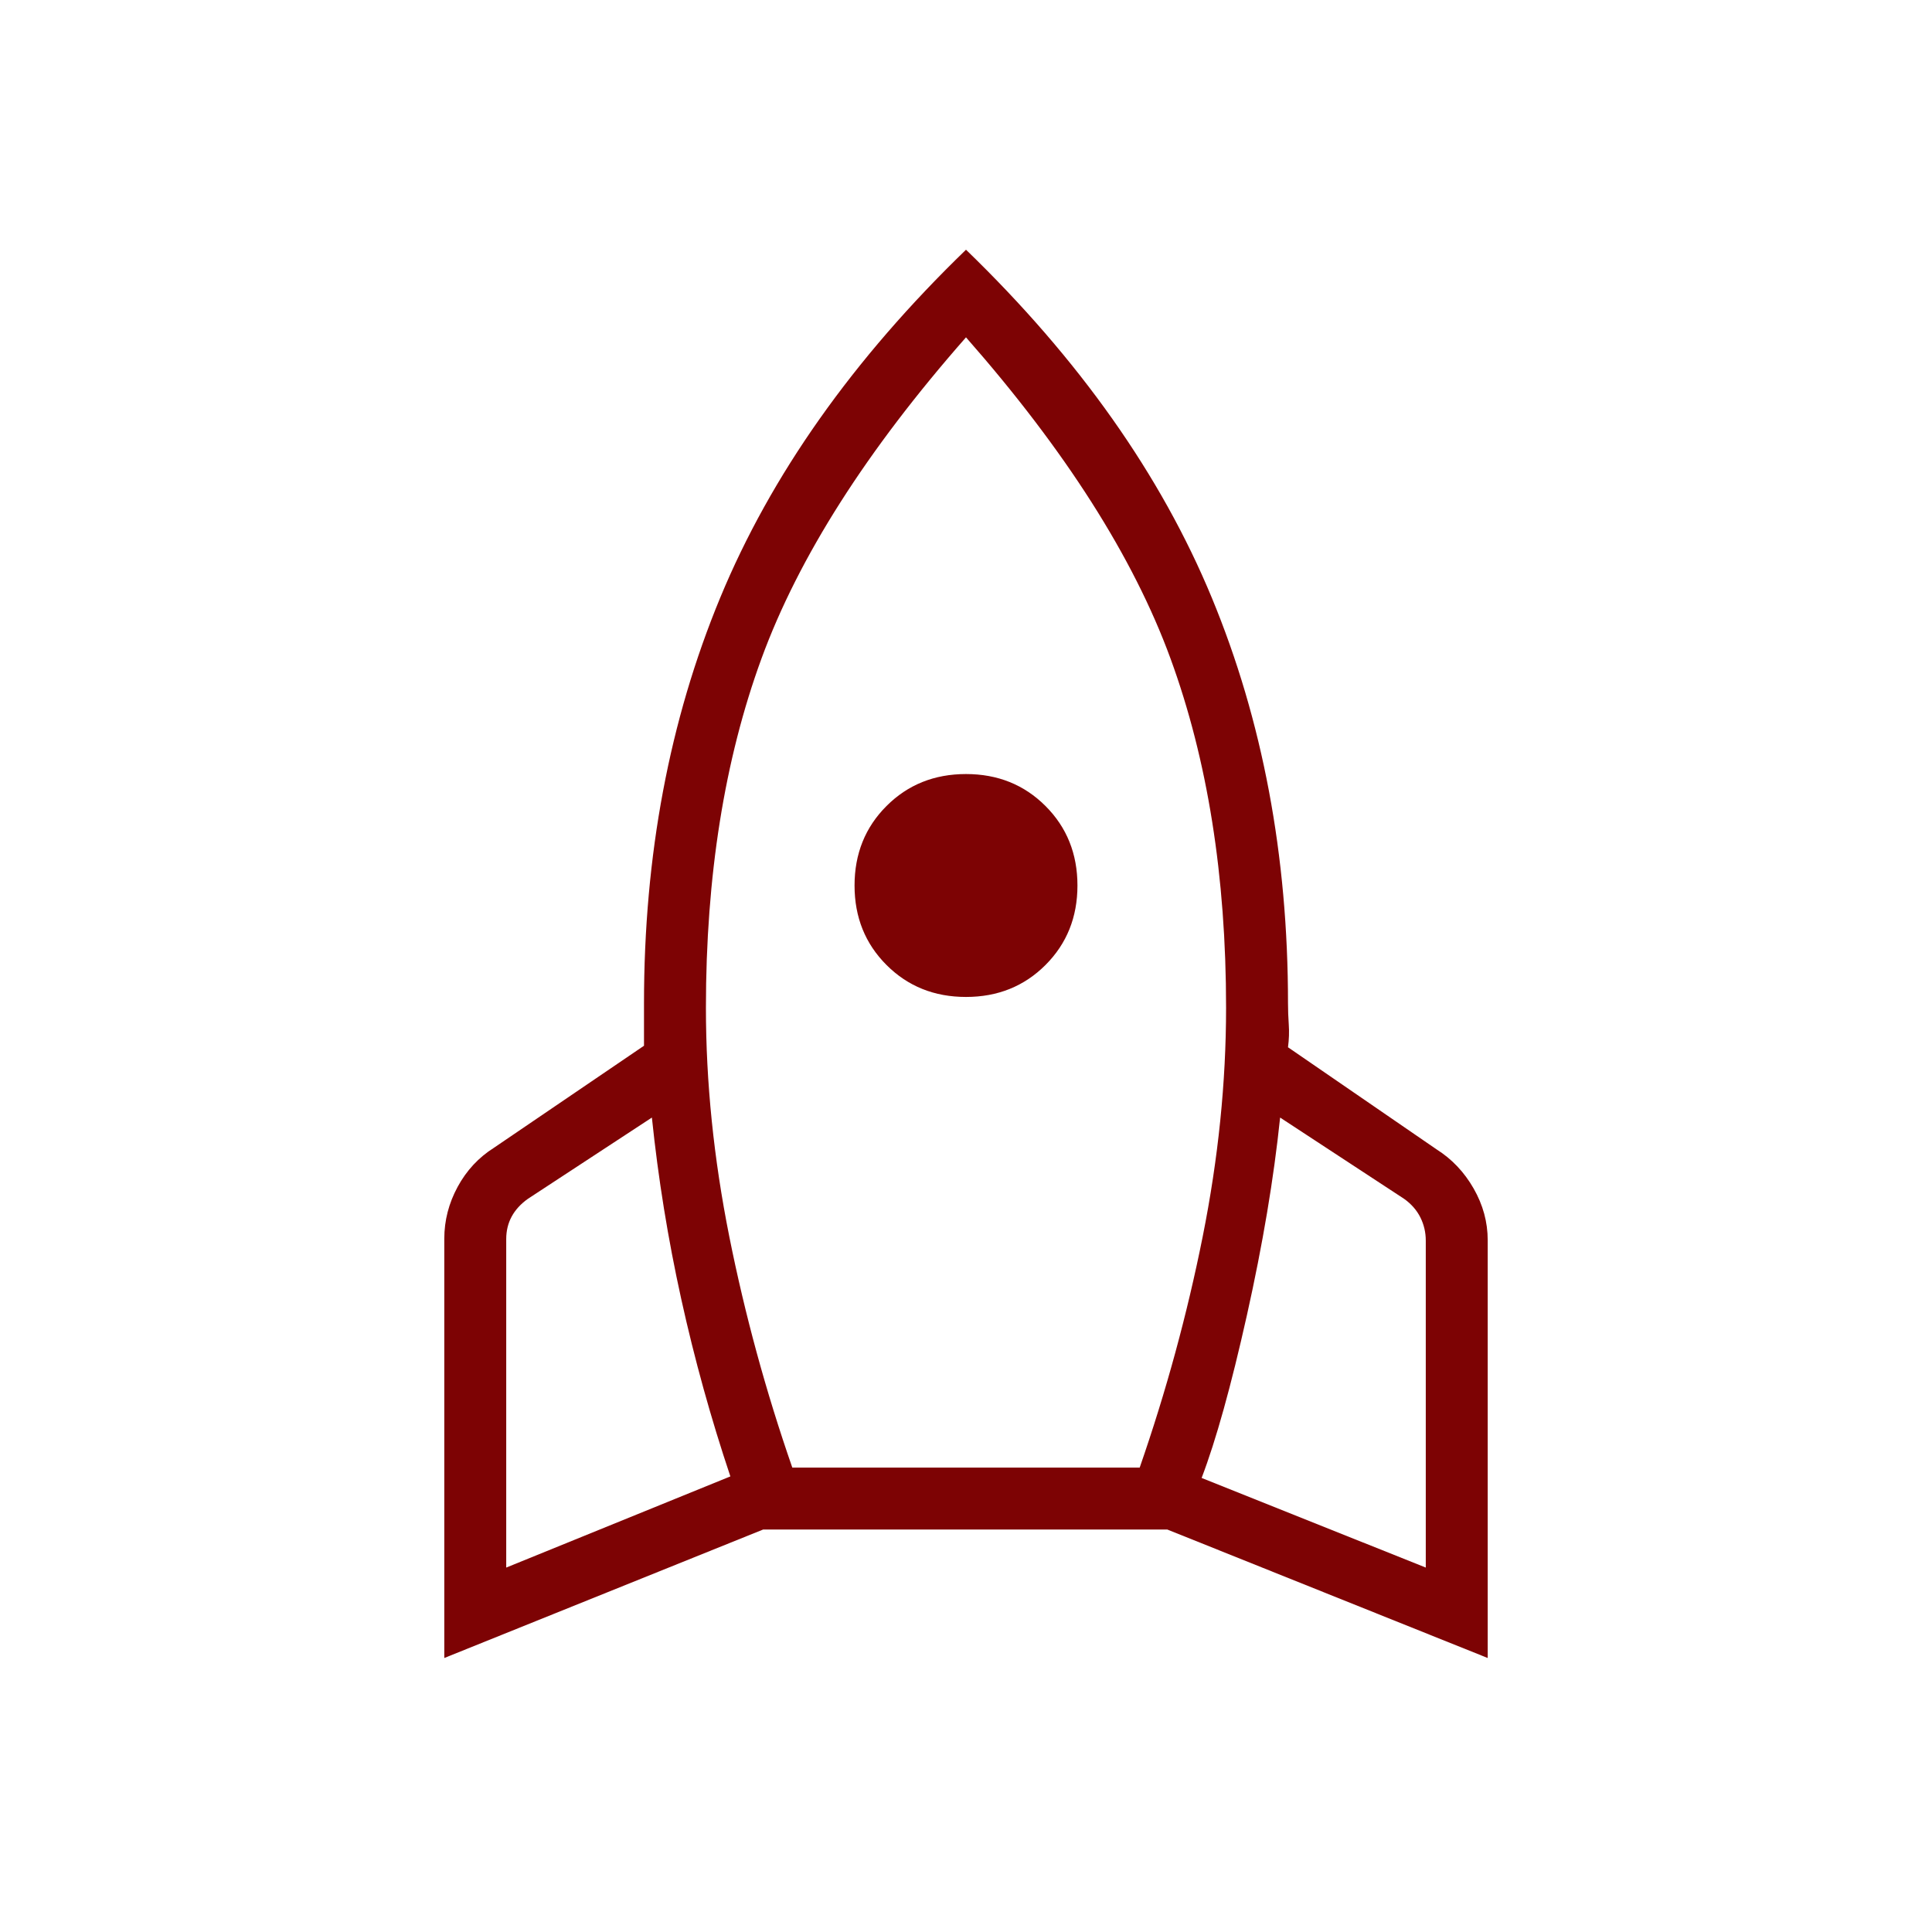 <svg xmlns="http://www.w3.org/2000/svg" height="48px" viewBox="0 -960 960 960" width="48px" fill="#7d0304"><path d="m251.54-181.08 111.38-45.3q-14.54-43.39-24.42-88.16-9.88-44.77-14.58-90.15l-61.61 40.38q-5.39 3.85-8.08 8.85-2.69 5-2.69 11.15v163.23Zm142.15-49.69h172.62q19.69-56.69 31.31-114.81 11.61-58.11 11.61-113.65 0-98.08-27.61-173.54Q554-708.23 480-792.38q-74 84.15-101.62 159.61-27.61 75.46-27.61 173.54 0 55.54 11.61 113.65 11.62 58.12 31.31 114.81ZM480-464.62q-23.62 0-39.5-15.88-15.88-15.88-15.88-39.5 0-23.62 15.88-39.5 15.88-15.88 39.5-15.88 23.62 0 39.5 15.88 15.88 15.88 15.88 39.5 0 23.62-15.88 39.5-15.88 15.88-39.5 15.88Zm228.46 283.54v-162.46q0-6.15-2.69-11.54-2.69-5.38-8.08-9.23l-61.61-40.38q-4.7 45.38-16.5 98.23-11.81 52.84-22.5 80.84l111.38 44.54ZM480-835.92q84.31 81.54 122.15 172.96Q640-571.54 640-461.54q0 5.08.38 10.58.39 5.5-.38 11.34l73.77 50.7q11.46 7.23 18.46 19.46t7 25.69v207.62L580-200H379.23l-158.46 63.85v-208.39q0-13.46 6.61-25.69 6.62-12.23 18.08-19.46L320-440.38v-21.16q0-110 37.85-201.42Q395.69-754.38 480-835.92Z"/></svg>